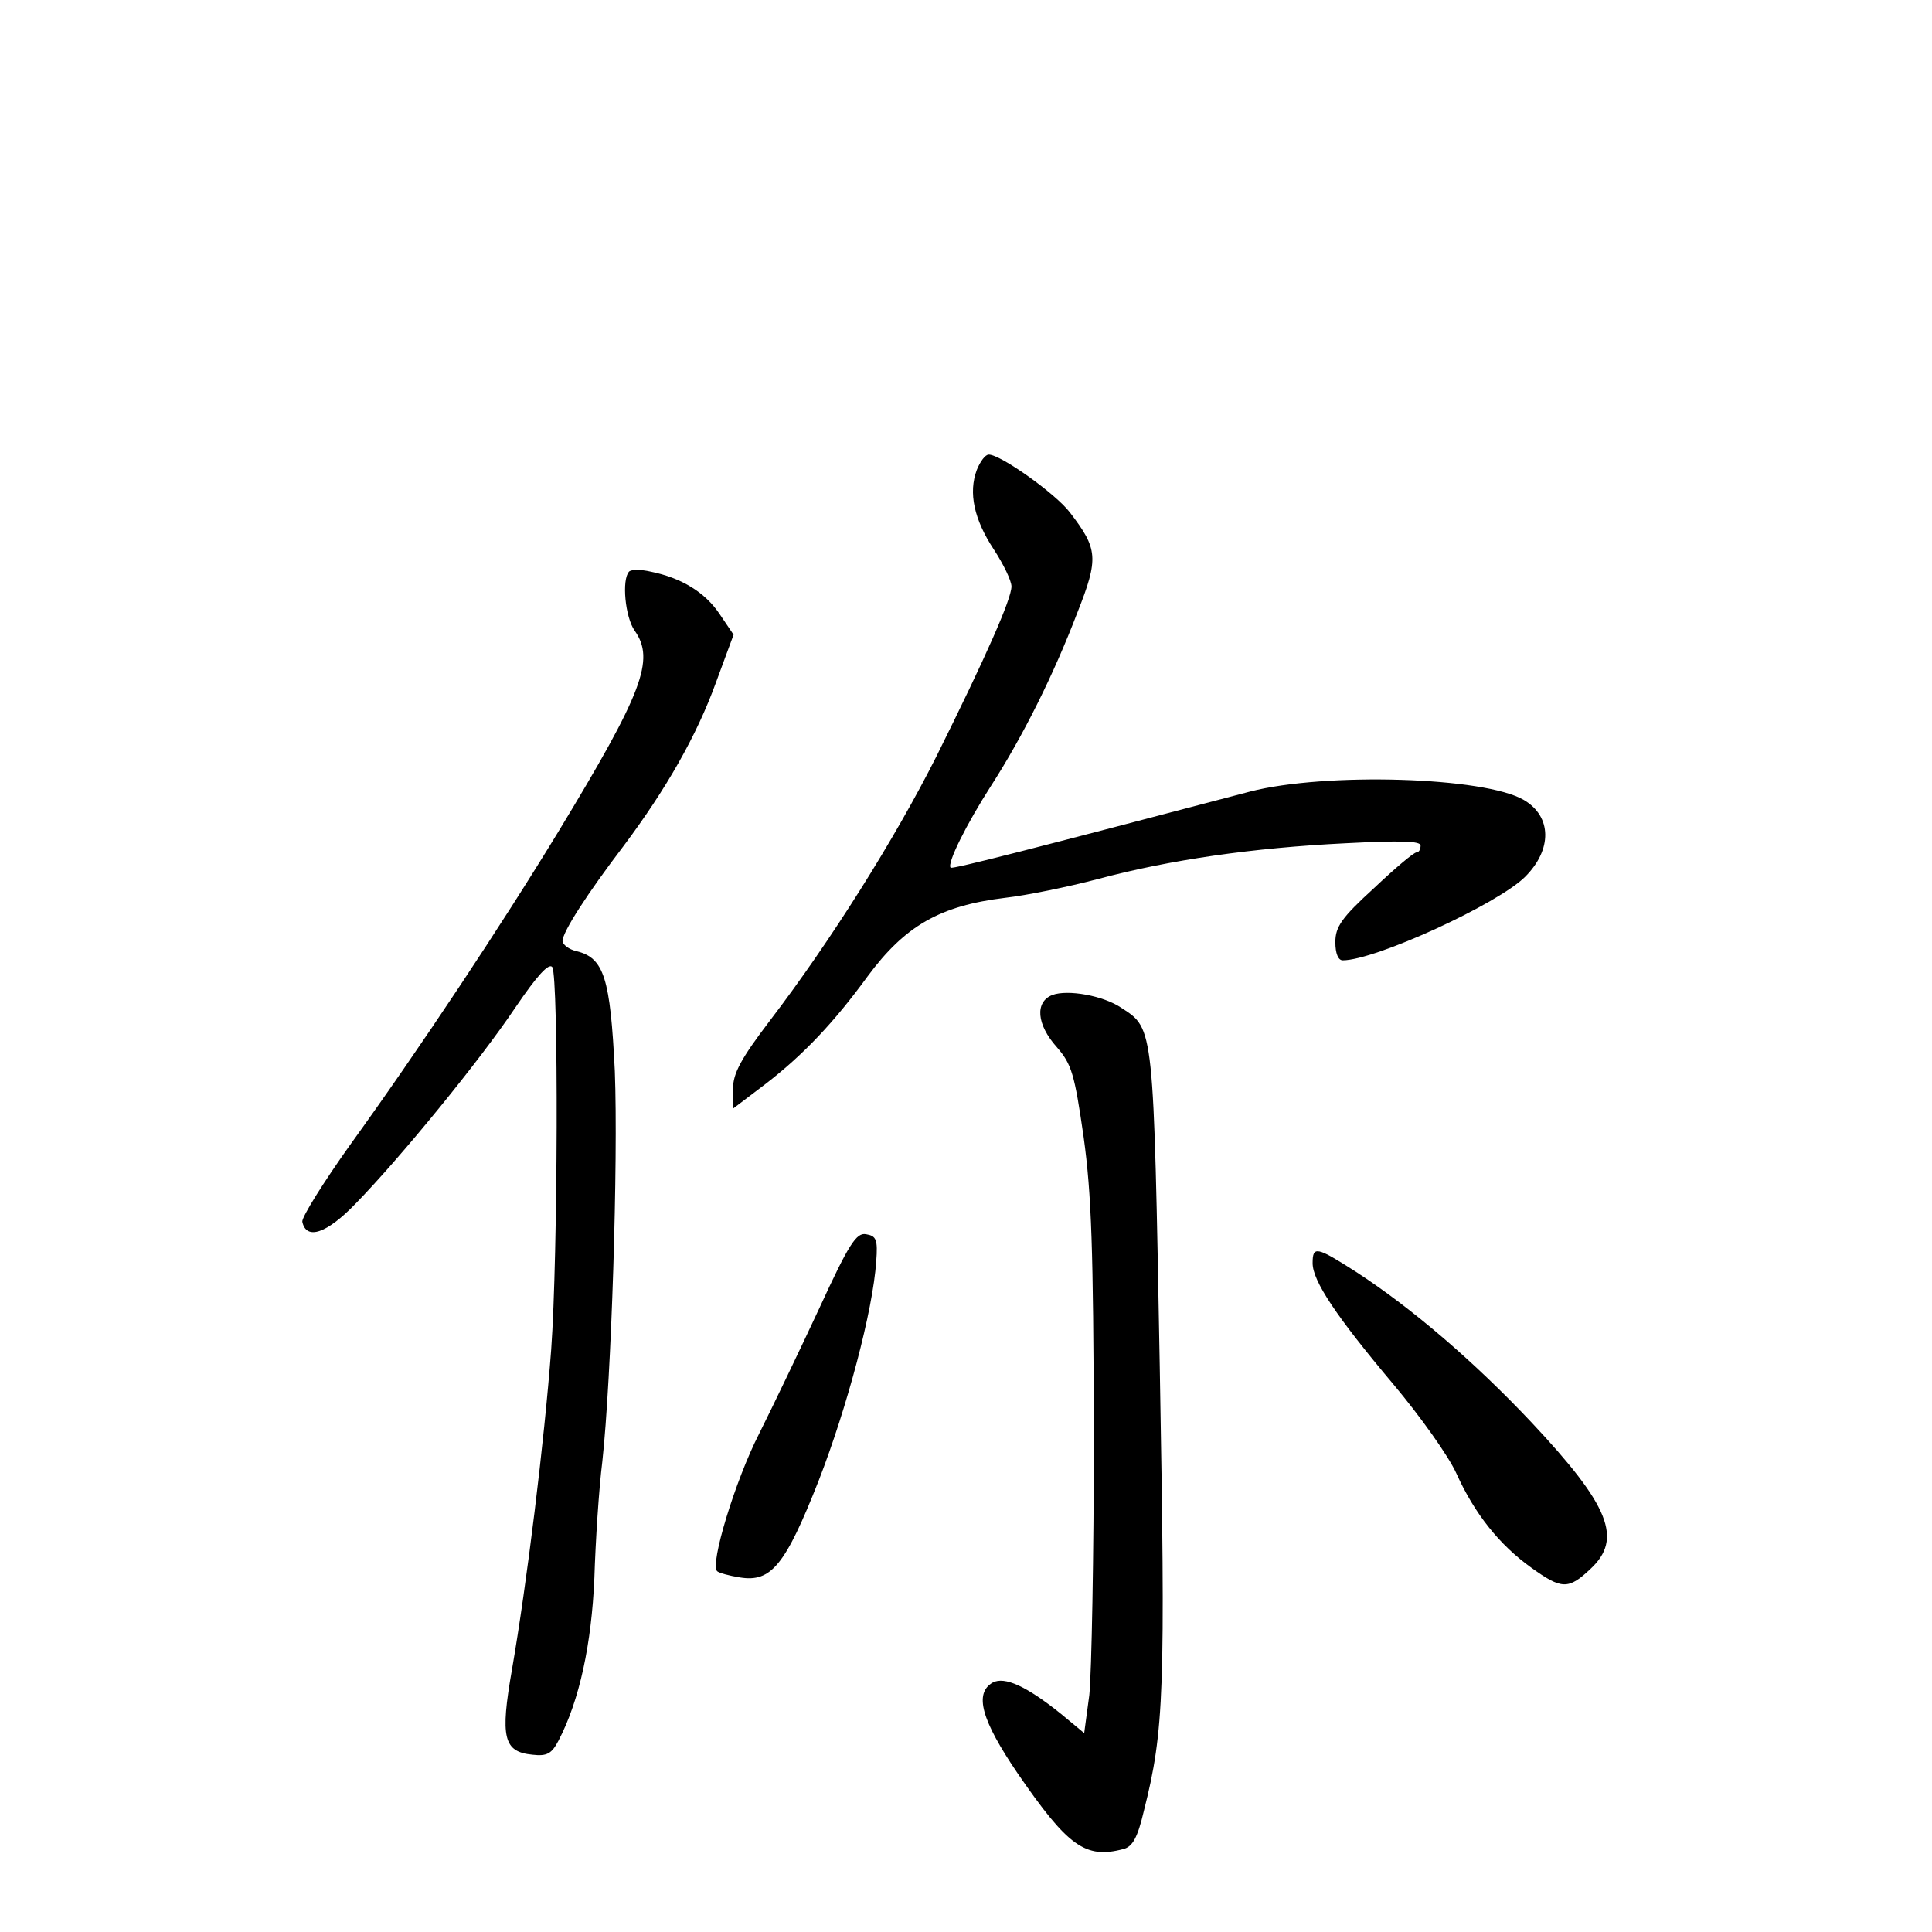 <?xml version="1.0" standalone="no"?>
<!DOCTYPE svg PUBLIC "-//W3C//DTD SVG 20010904//EN"
 "http://www.w3.org/TR/2001/REC-SVG-20010904/DTD/svg10.dtd">
<svg version="1.0" xmlns="http://www.w3.org/2000/svg"
 width="340pt" height="340pt" viewBox="0 0 340 340"
 preserveAspectRatio="xMidYMid meet">
<g transform="translate(0,340) scale(0.1,-0.1)"
fill="#000000" stroke="none">
<path d="M1719 2573 c-15 -40 -5 -87 30 -140 17 -26 31 -55 31 -65 0 -22 -44
-122 -132 -299 -73 -145 -186 -325 -293 -465 -51 -67 -65 -93 -65 -120 l0 -35
58 44 c66 51 120 108 179 189 66 89 127 124 242 138 36 4 110 19 163 33 127
34 273 55 436 63 97 5 132 4 132 -4 0 -7 -3 -12 -7 -12 -5 0 -38 -28 -75 -63
-57 -52 -68 -68 -68 -95 0 -20 5 -32 13 -32 57 0 273 99 321 147 48 48 47 106
-2 135 -69 41 -350 49 -482 15 -380 -100 -524 -137 -527 -134 -7 7 28 77 71
144 56 87 110 195 152 305 38 96 36 112 -13 176 -25 33 -122 102 -143 102 -6
0 -15 -12 -21 -27z"/>
<path d="M1107 2394 c-13 -14 -7 -80 10 -104 36 -51 14 -109 -134 -353 -101
-166 -245 -383 -367 -552 -47 -66 -85 -127 -84 -135 7 -33 43 -21 94 32 79 81
218 251 281 345 38 56 59 79 65 71 11 -19 10 -508 -2 -673 -12 -161 -43 -413
-69 -563 -21 -120 -15 -145 36 -150 26 -3 34 2 46 25 37 71 58 170 63 286 2
65 8 157 14 205 16 146 28 528 22 687 -8 164 -19 199 -67 211 -14 3 -25 12
-25 18 0 16 44 84 108 168 74 99 128 193 162 287 l31 84 -25 37 c-25 37 -66
63 -121 74 -17 4 -34 4 -38 0z"/>
<path d="M1852 1649 c-31 -12 -28 -52 8 -92 26 -30 31 -47 47 -158 14 -101 17
-198 18 -519 0 -217 -4 -425 -8 -463 l-9 -67 -41 34 c-61 49 -99 66 -120 55
-33 -19 -20 -66 44 -160 88 -128 119 -151 186 -133 16 4 25 20 36 67 36 142
38 211 28 781 -11 601 -10 595 -67 632 -32 22 -95 33 -122 23z"/>
<path d="M1442 1098 c-34 -73 -82 -173 -106 -221 -42 -82 -87 -230 -74 -242 3
-3 21 -8 40 -11 55 -9 80 21 139 171 50 129 95 298 101 385 3 39 0 45 -18 48
-17 3 -30 -17 -82 -130z"/>
<path d="M2310 1177 c0 -31 41 -93 142 -213 47 -56 97 -126 111 -157 32 -71
76 -126 132 -166 53 -38 65 -39 104 -2 57 53 34 111 -104 258 -100 106 -209
200 -309 265 -69 44 -76 46 -76 15z"/>
</g>
</svg>

